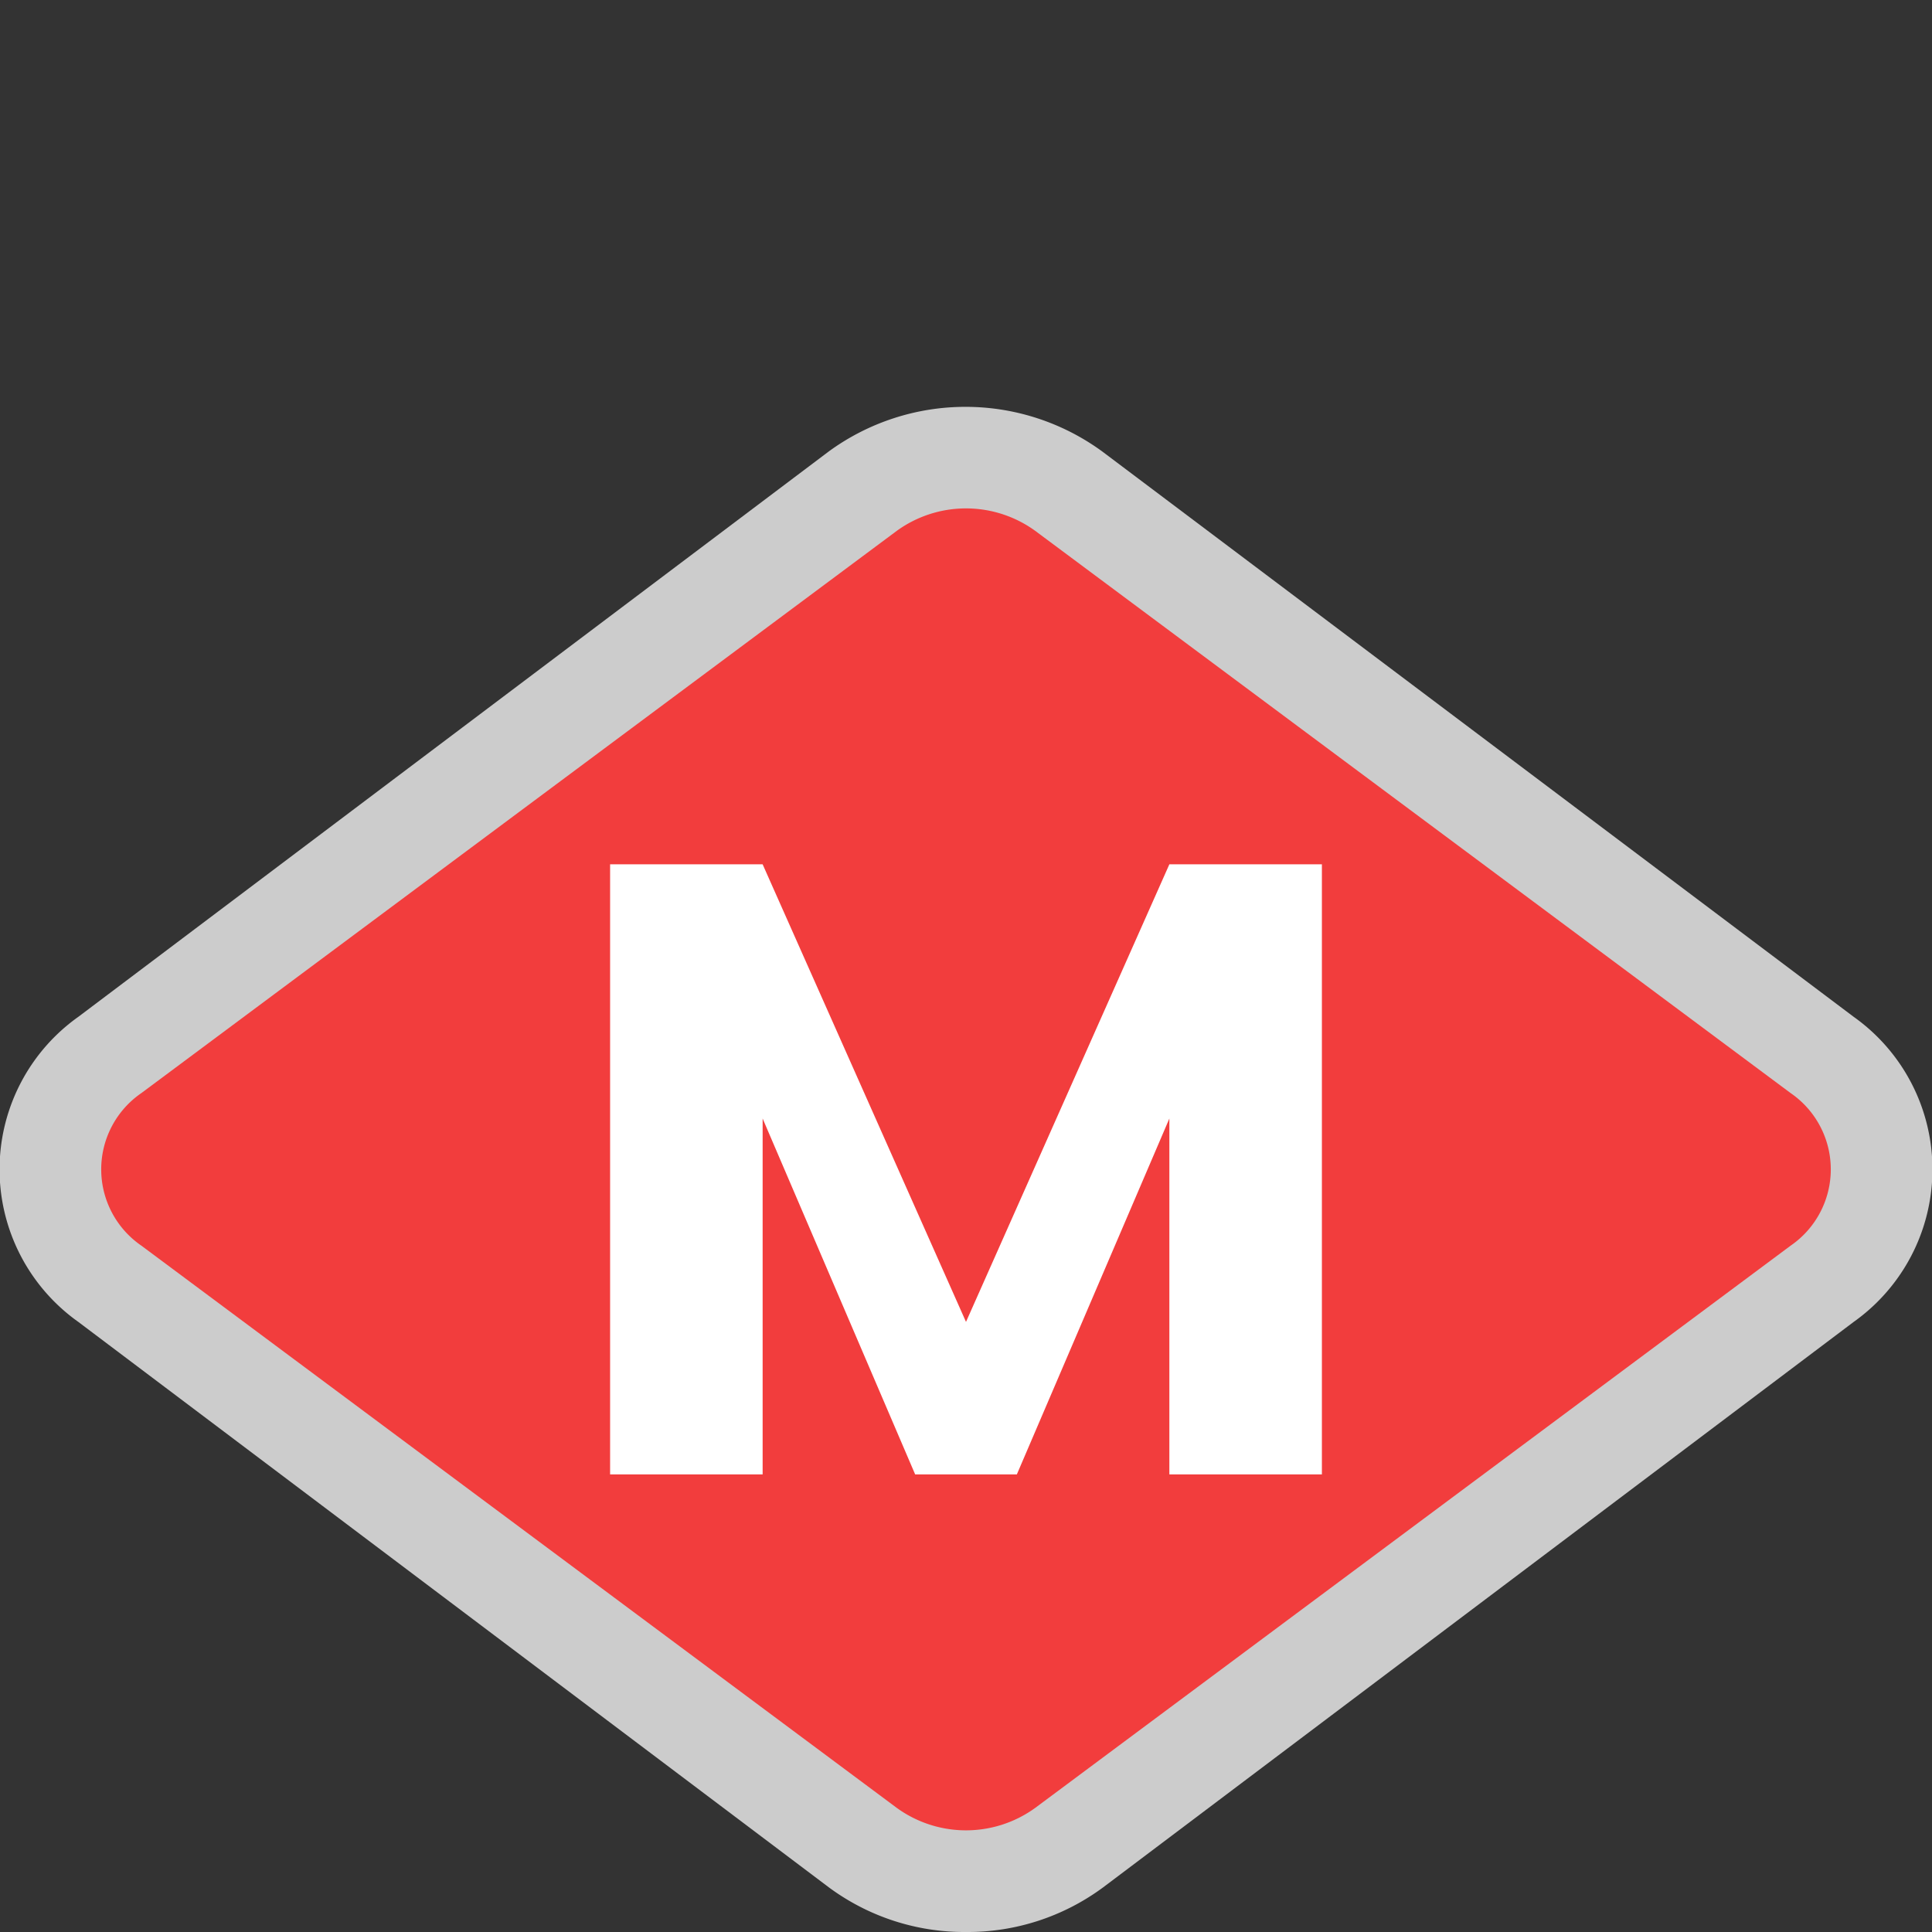 <svg xmlns="http://www.w3.org/2000/svg" width="19" height="19" viewBox="0 0 19 19">
  <rect x="0" y="0" width="19" height="19" fill="#333333" stroke="none"/>
  <title>barcelona-metro</title>
  <rect width="19" height="19" fill="none"/>
  <path d="M9.5,19a2.24,2.24,0,0,1-1.35-.44h0L0.77,13a1.84,1.84,0,0,1,0-3L8.15,4.44a2.28,2.28,0,0,1,2.69,0L18.23,10a1.84,1.84,0,0,1,0,3l-7.38,5.56A2.24,2.24,0,0,1,9.5,19Z" fill="#fff" opacity="0.75"/>
  <path d="M8.82,17.78L1.39,12.25a0.91,0.91,0,0,1,0-1.5L8.82,5.22a1.16,1.16,0,0,1,1.36,0l7.43,5.53a0.91,0.91,0,0,1,0,1.5l-7.43,5.53A1.16,1.16,0,0,1,8.82,17.78Z" fill="#f23d3d"/>
  <polygon points="10 14.5 11.5 11 11.5 14.5 13 14.5 13 8.5 11.5 8.5 9.5 13 7.5 8.5 6 8.5 6 14.5 7.5 14.5 7.5 11 9 14.5 10 14.5" fill="#fff"/>
</svg>

